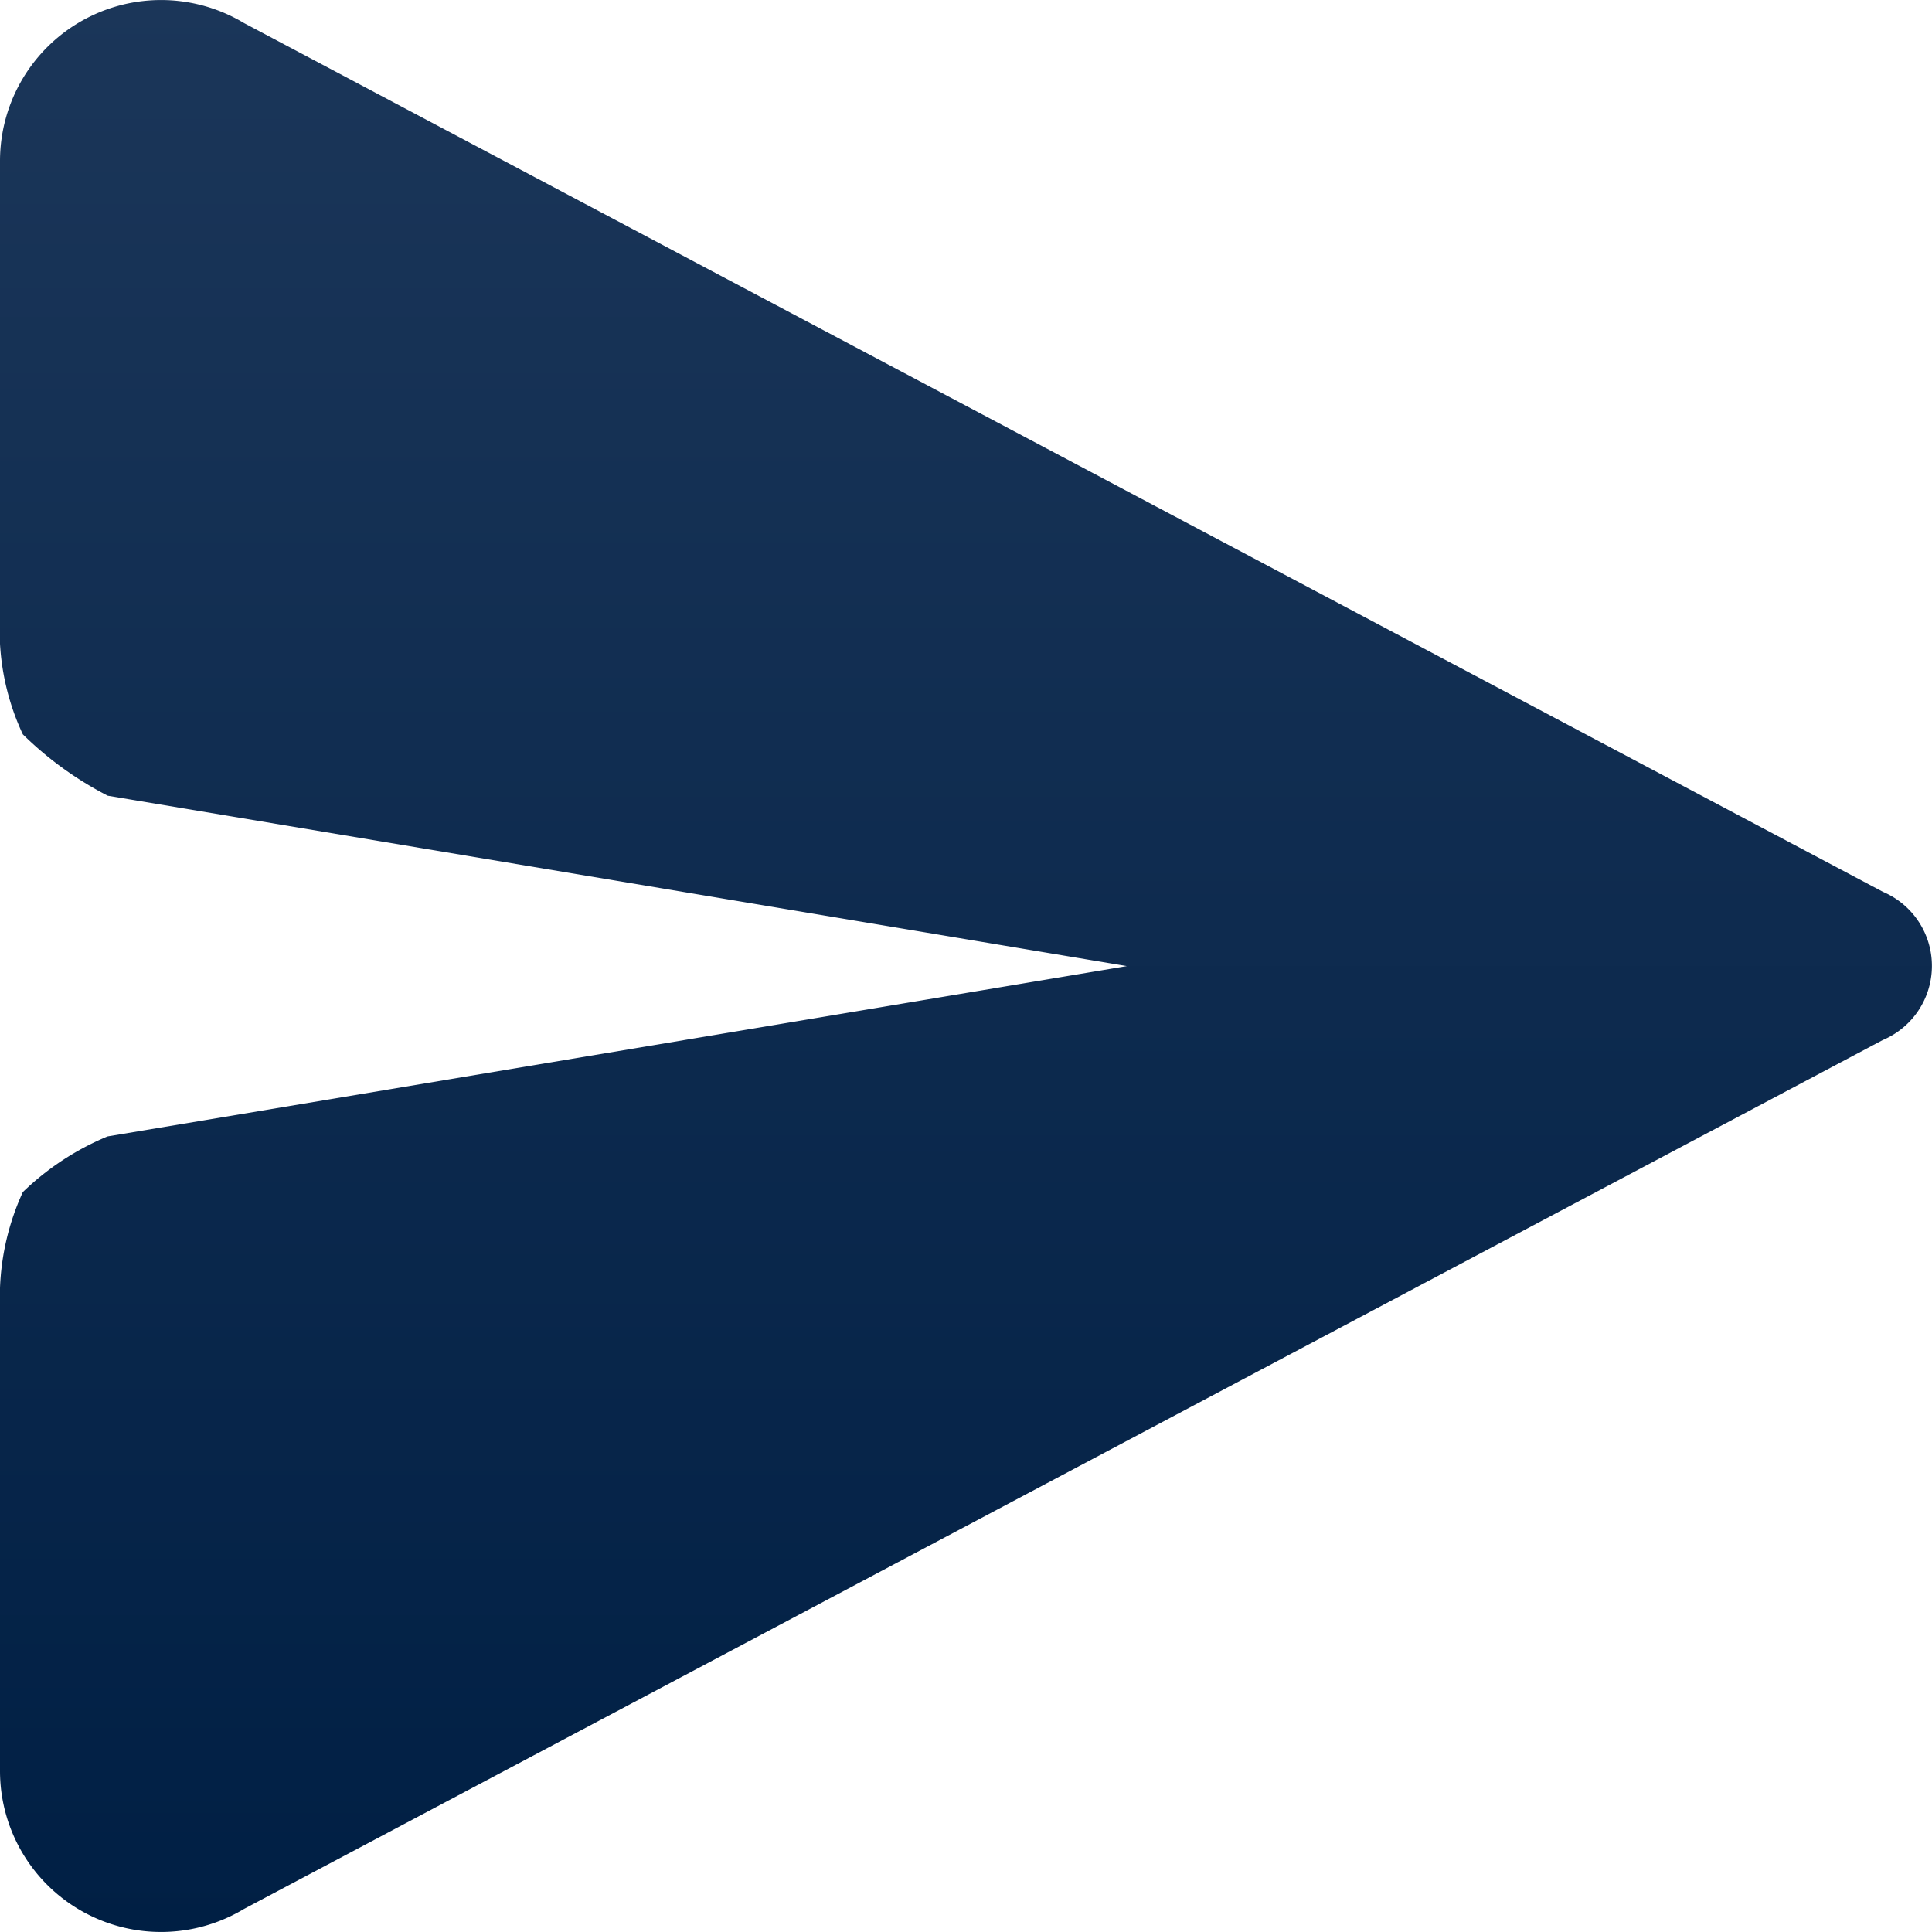 <svg id="_Icons_Plane" data-name="_Icons / Plane" xmlns="http://www.w3.org/2000/svg" xmlns:xlink="http://www.w3.org/1999/xlink" width="42.313" height="42.313" viewBox="0 0 42.313 42.313">
  <defs>
    <linearGradient id="linear-gradient" x1="0.5" x2="0.5" y2="1" gradientUnits="objectBoundingBox">
      <stop offset="0" stop-color="#1b3659"/>
      <stop offset="1" stop-color="#001f44"/>
    </linearGradient>
  </defs>
  <path id="Path_2" data-name="Path 2" d="M0,38.786V28.208a5.517,5.517,0,0,1,.5-2.1,5.951,5.951,0,0,1,1.855-1.219l22.324-3.73h0L2.359,17.427A7.625,7.625,0,0,1,.5,16.083,5.394,5.394,0,0,1,0,14.1V3.527A3.527,3.527,0,0,1,5.346.506L41.238,19.532l0,0a1.763,1.763,0,0,1-.005,3.247L5.346,41.807A3.527,3.527,0,0,1,0,38.786Z" transform="translate(0)" fill="url(#linear-gradient)"/>
</svg>
